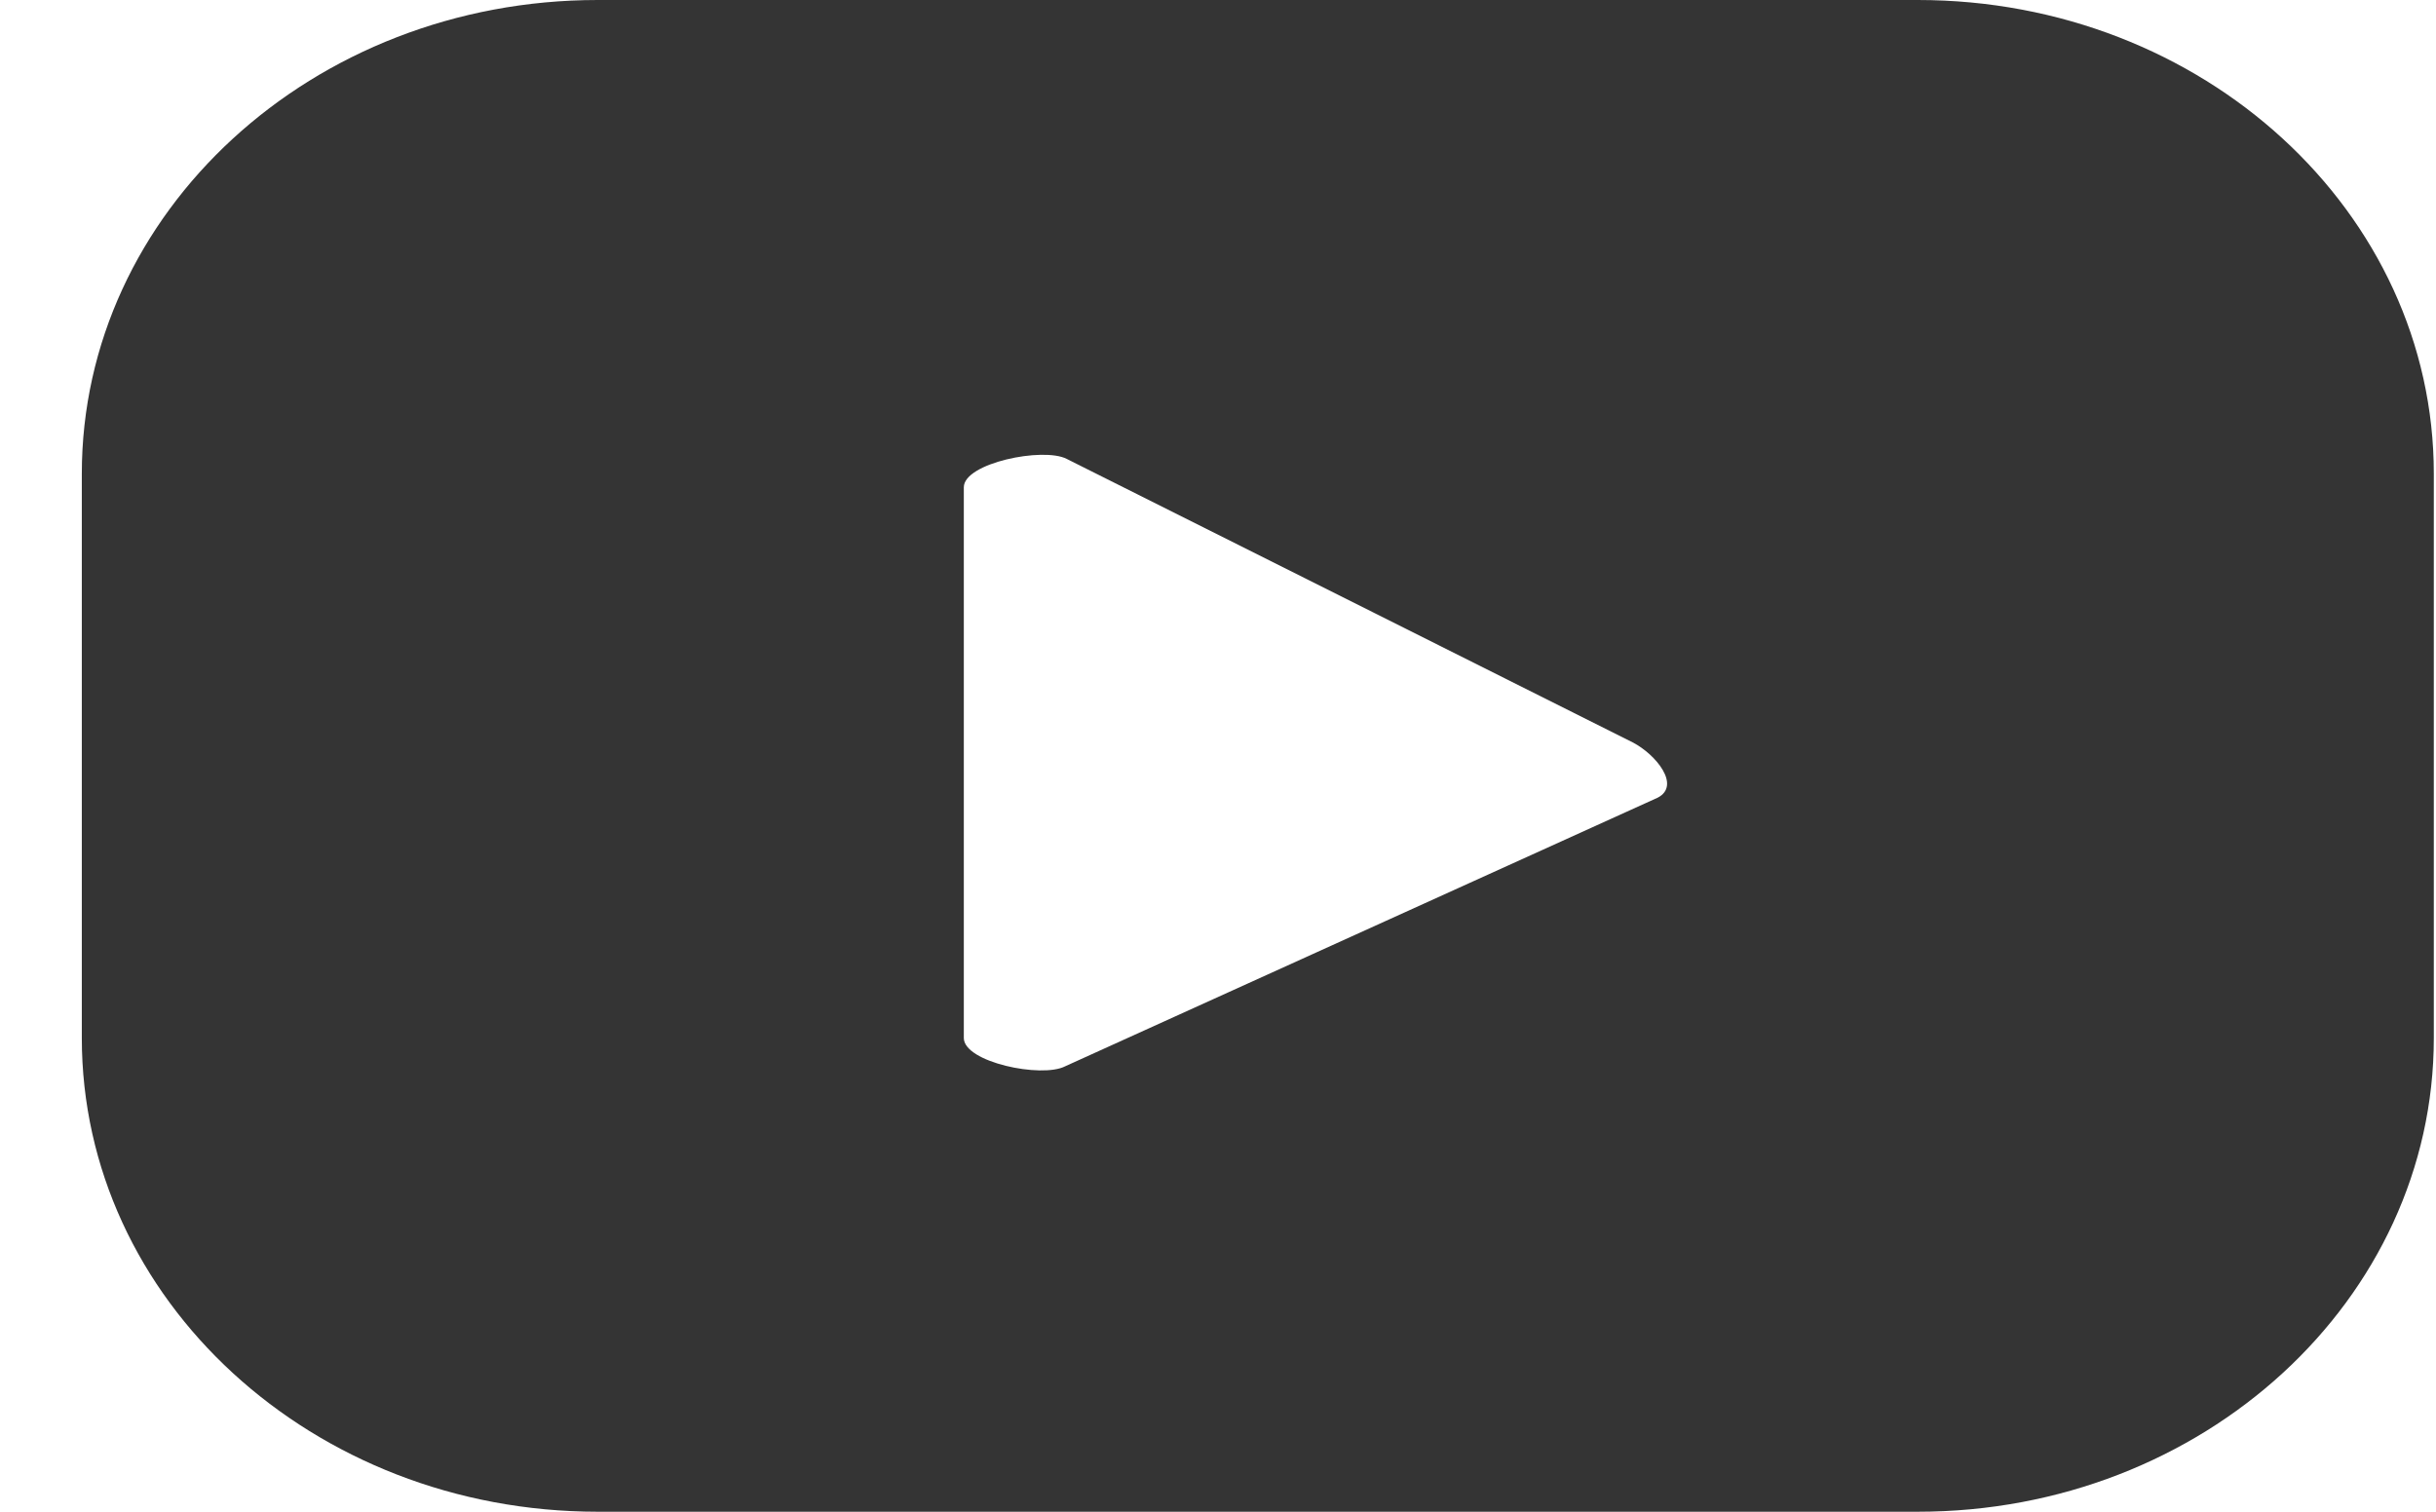 <svg width="29" height="18" viewBox="0 0 29 18" fill="none" xmlns="http://www.w3.org/2000/svg">
<path d="M28.974 5.641C28.974 2.523 26.226 0 22.831 0H7.116C3.721 0 0.974 2.523 0.974 5.641V12.359C0.974 15.477 3.721 18 7.116 18H22.831C26.226 18 28.974 15.477 28.974 12.359V5.641ZM19.734 9.498L12.681 12.696C12.401 12.841 11.474 12.648 11.474 12.359V5.802C11.474 5.513 12.419 5.32 12.699 5.464L19.436 8.839C19.716 8.984 20.014 9.354 19.734 9.498Z" fill="#343434"/>
</svg>
